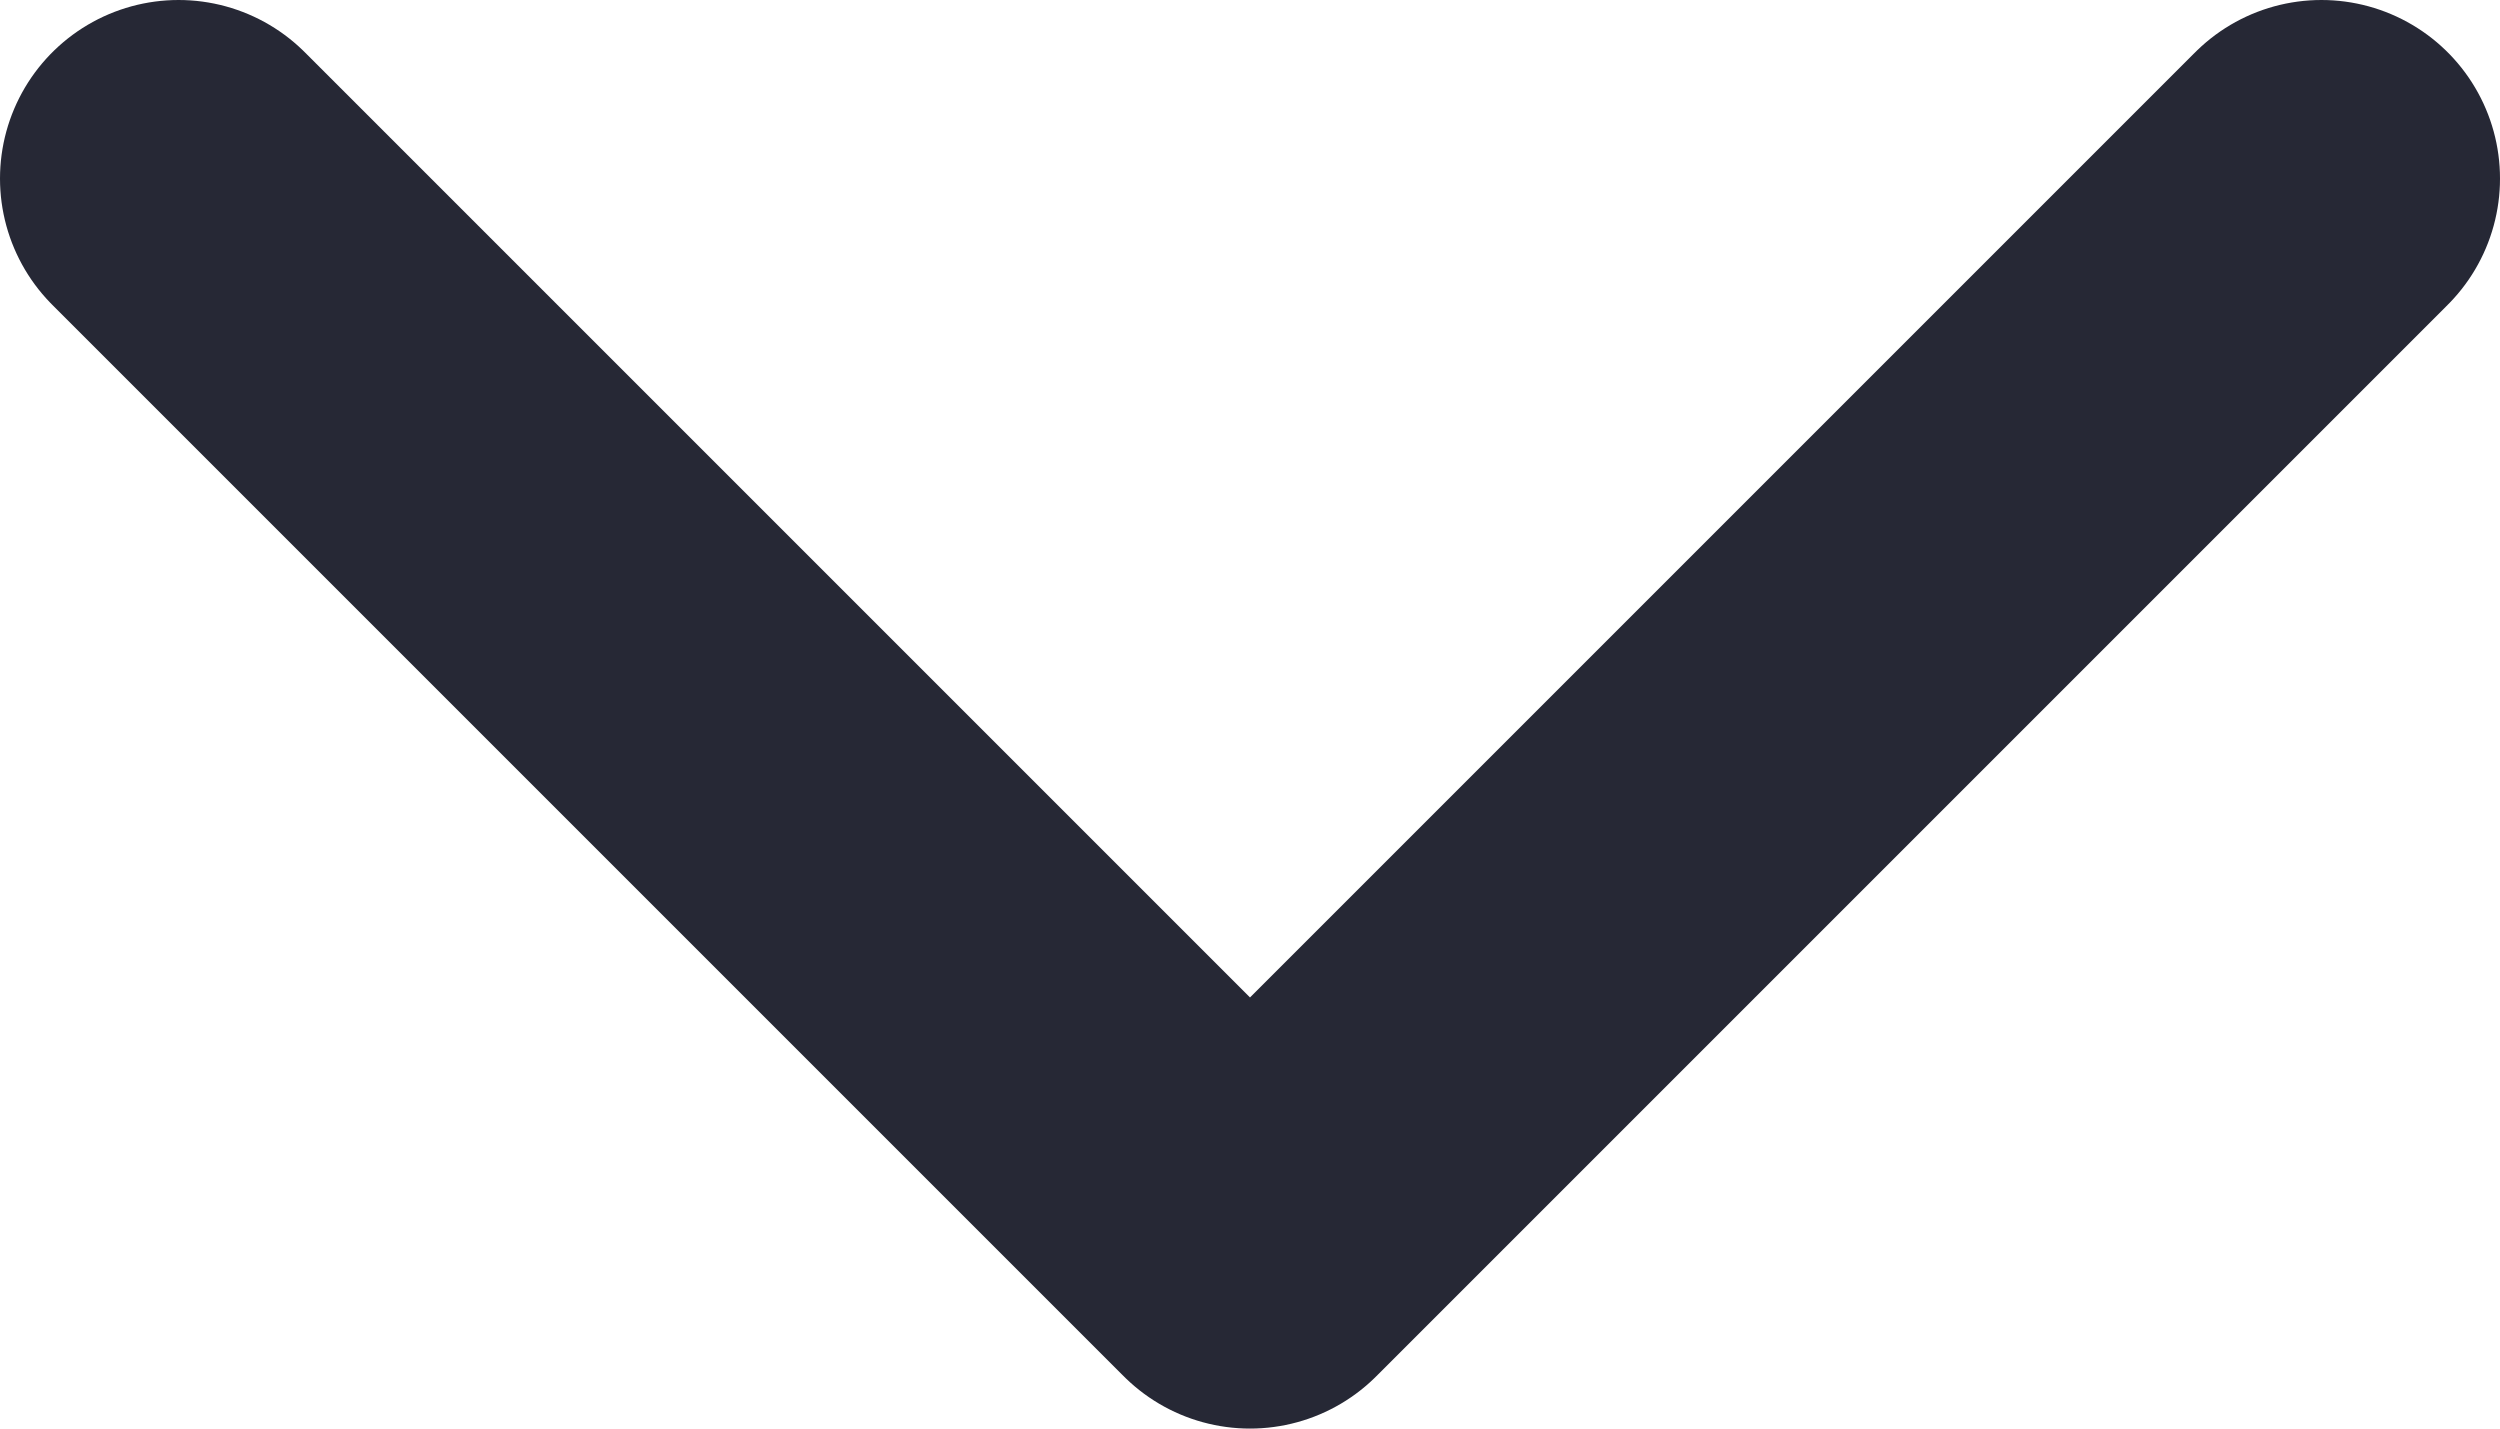 <svg width="14" height="8" viewBox="0 0 14 8" fill="none" xmlns="http://www.w3.org/2000/svg">
<path d="M1 1L7 7L13 1" stroke="#262835" stroke-width="2" stroke-linecap="round" stroke-linejoin="round"/>
</svg>
